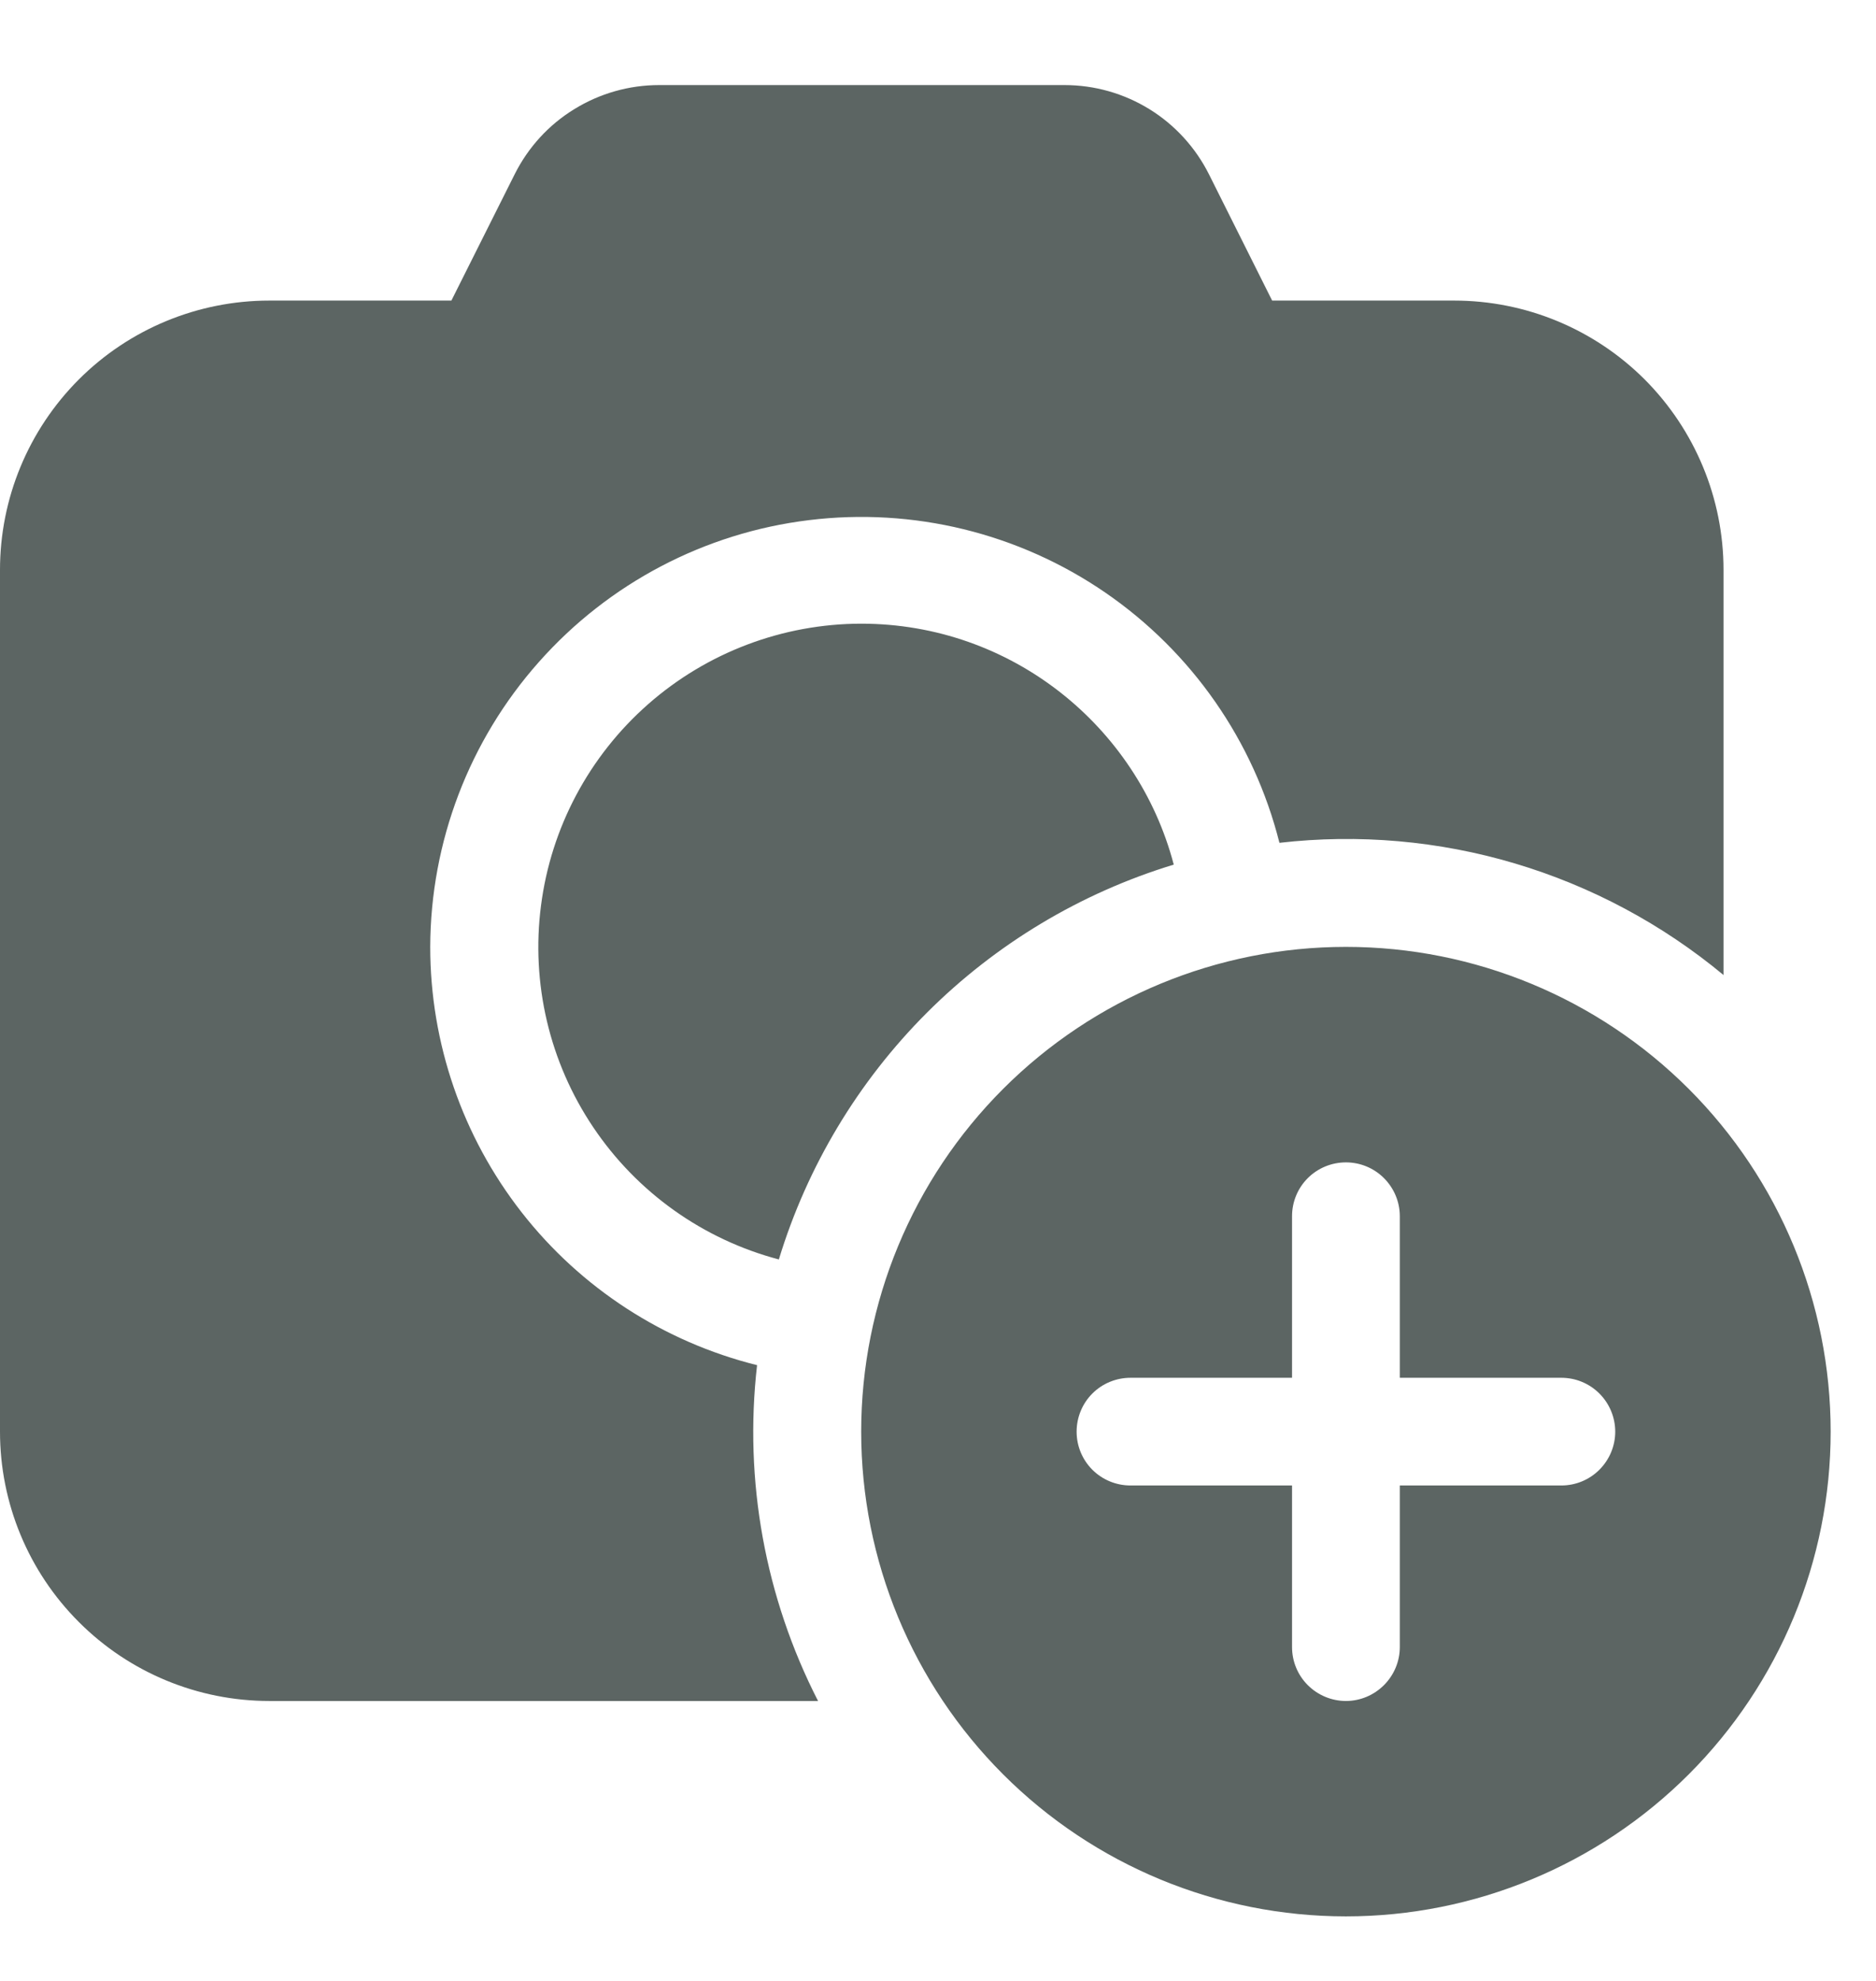 <svg width="18" height="19" viewBox="0 0 18 19" fill="none" xmlns="http://www.w3.org/2000/svg">
<path d="M4.939 1.67C5.068 1.413 5.265 1.197 5.51 1.047C5.755 0.896 6.036 0.816 6.324 0.816H10.214C10.502 0.816 10.784 0.896 11.03 1.048C11.274 1.199 11.472 1.416 11.601 1.674L12.206 2.883H13.953C14.638 2.883 15.295 3.155 15.78 3.639C16.264 4.124 16.537 4.781 16.537 5.466V9.352C15.949 8.864 15.268 8.5 14.536 8.282C13.804 8.064 13.035 7.997 12.276 8.084C12.03 7.107 11.435 6.253 10.604 5.683C9.773 5.113 8.762 4.866 7.761 4.989C6.761 5.111 5.84 5.595 5.171 6.349C4.502 7.102 4.131 8.074 4.128 9.082C4.128 10.005 4.437 10.901 5.005 11.628C5.573 12.355 6.369 12.871 7.264 13.094C7.137 14.202 7.341 15.322 7.849 16.315H2.584C1.899 16.315 1.241 16.043 0.757 15.558C0.272 15.074 0 14.417 0 13.732V5.466C0 4.781 0.272 4.124 0.757 3.639C1.241 3.155 1.899 2.883 2.584 2.883H4.331L4.939 1.67ZM8.263 5.982C9.702 5.982 10.913 6.964 11.262 8.293C10.368 8.565 9.555 9.053 8.894 9.713C8.233 10.374 7.745 11.187 7.473 12.08C6.745 11.888 6.112 11.437 5.692 10.812C5.272 10.188 5.094 9.431 5.191 8.685C5.287 7.939 5.652 7.253 6.218 6.755C6.783 6.258 7.51 5.983 8.263 5.982ZM17.565 13.732C17.565 14.965 17.075 16.147 16.203 17.019C15.33 17.891 14.147 18.381 12.914 18.381C11.68 18.381 10.497 17.891 9.625 17.019C8.753 16.147 8.263 14.965 8.263 13.732C8.263 12.498 8.753 11.316 9.625 10.444C10.497 9.572 11.68 9.082 12.914 9.082C14.147 9.082 15.33 9.572 16.203 10.444C17.075 11.316 17.565 12.498 17.565 13.732ZM13.431 11.665C13.431 11.528 13.376 11.397 13.279 11.3C13.182 11.203 13.051 11.149 12.914 11.149C12.777 11.149 12.645 11.203 12.548 11.3C12.451 11.397 12.397 11.528 12.397 11.665V13.215H10.847C10.71 13.215 10.578 13.269 10.481 13.366C10.384 13.463 10.33 13.595 10.33 13.732C10.33 13.869 10.384 14 10.481 14.097C10.578 14.194 10.71 14.248 10.847 14.248H12.397V15.798C12.397 15.935 12.451 16.066 12.548 16.163C12.645 16.26 12.777 16.315 12.914 16.315C13.051 16.315 13.182 16.26 13.279 16.163C13.376 16.066 13.431 15.935 13.431 15.798V14.248H14.981C15.118 14.248 15.249 14.194 15.346 14.097C15.443 14 15.498 13.869 15.498 13.732C15.498 13.595 15.443 13.463 15.346 13.366C15.249 13.269 15.118 13.215 14.981 13.215H13.431V11.665Z" fill="#5C6563"/>
</svg>
